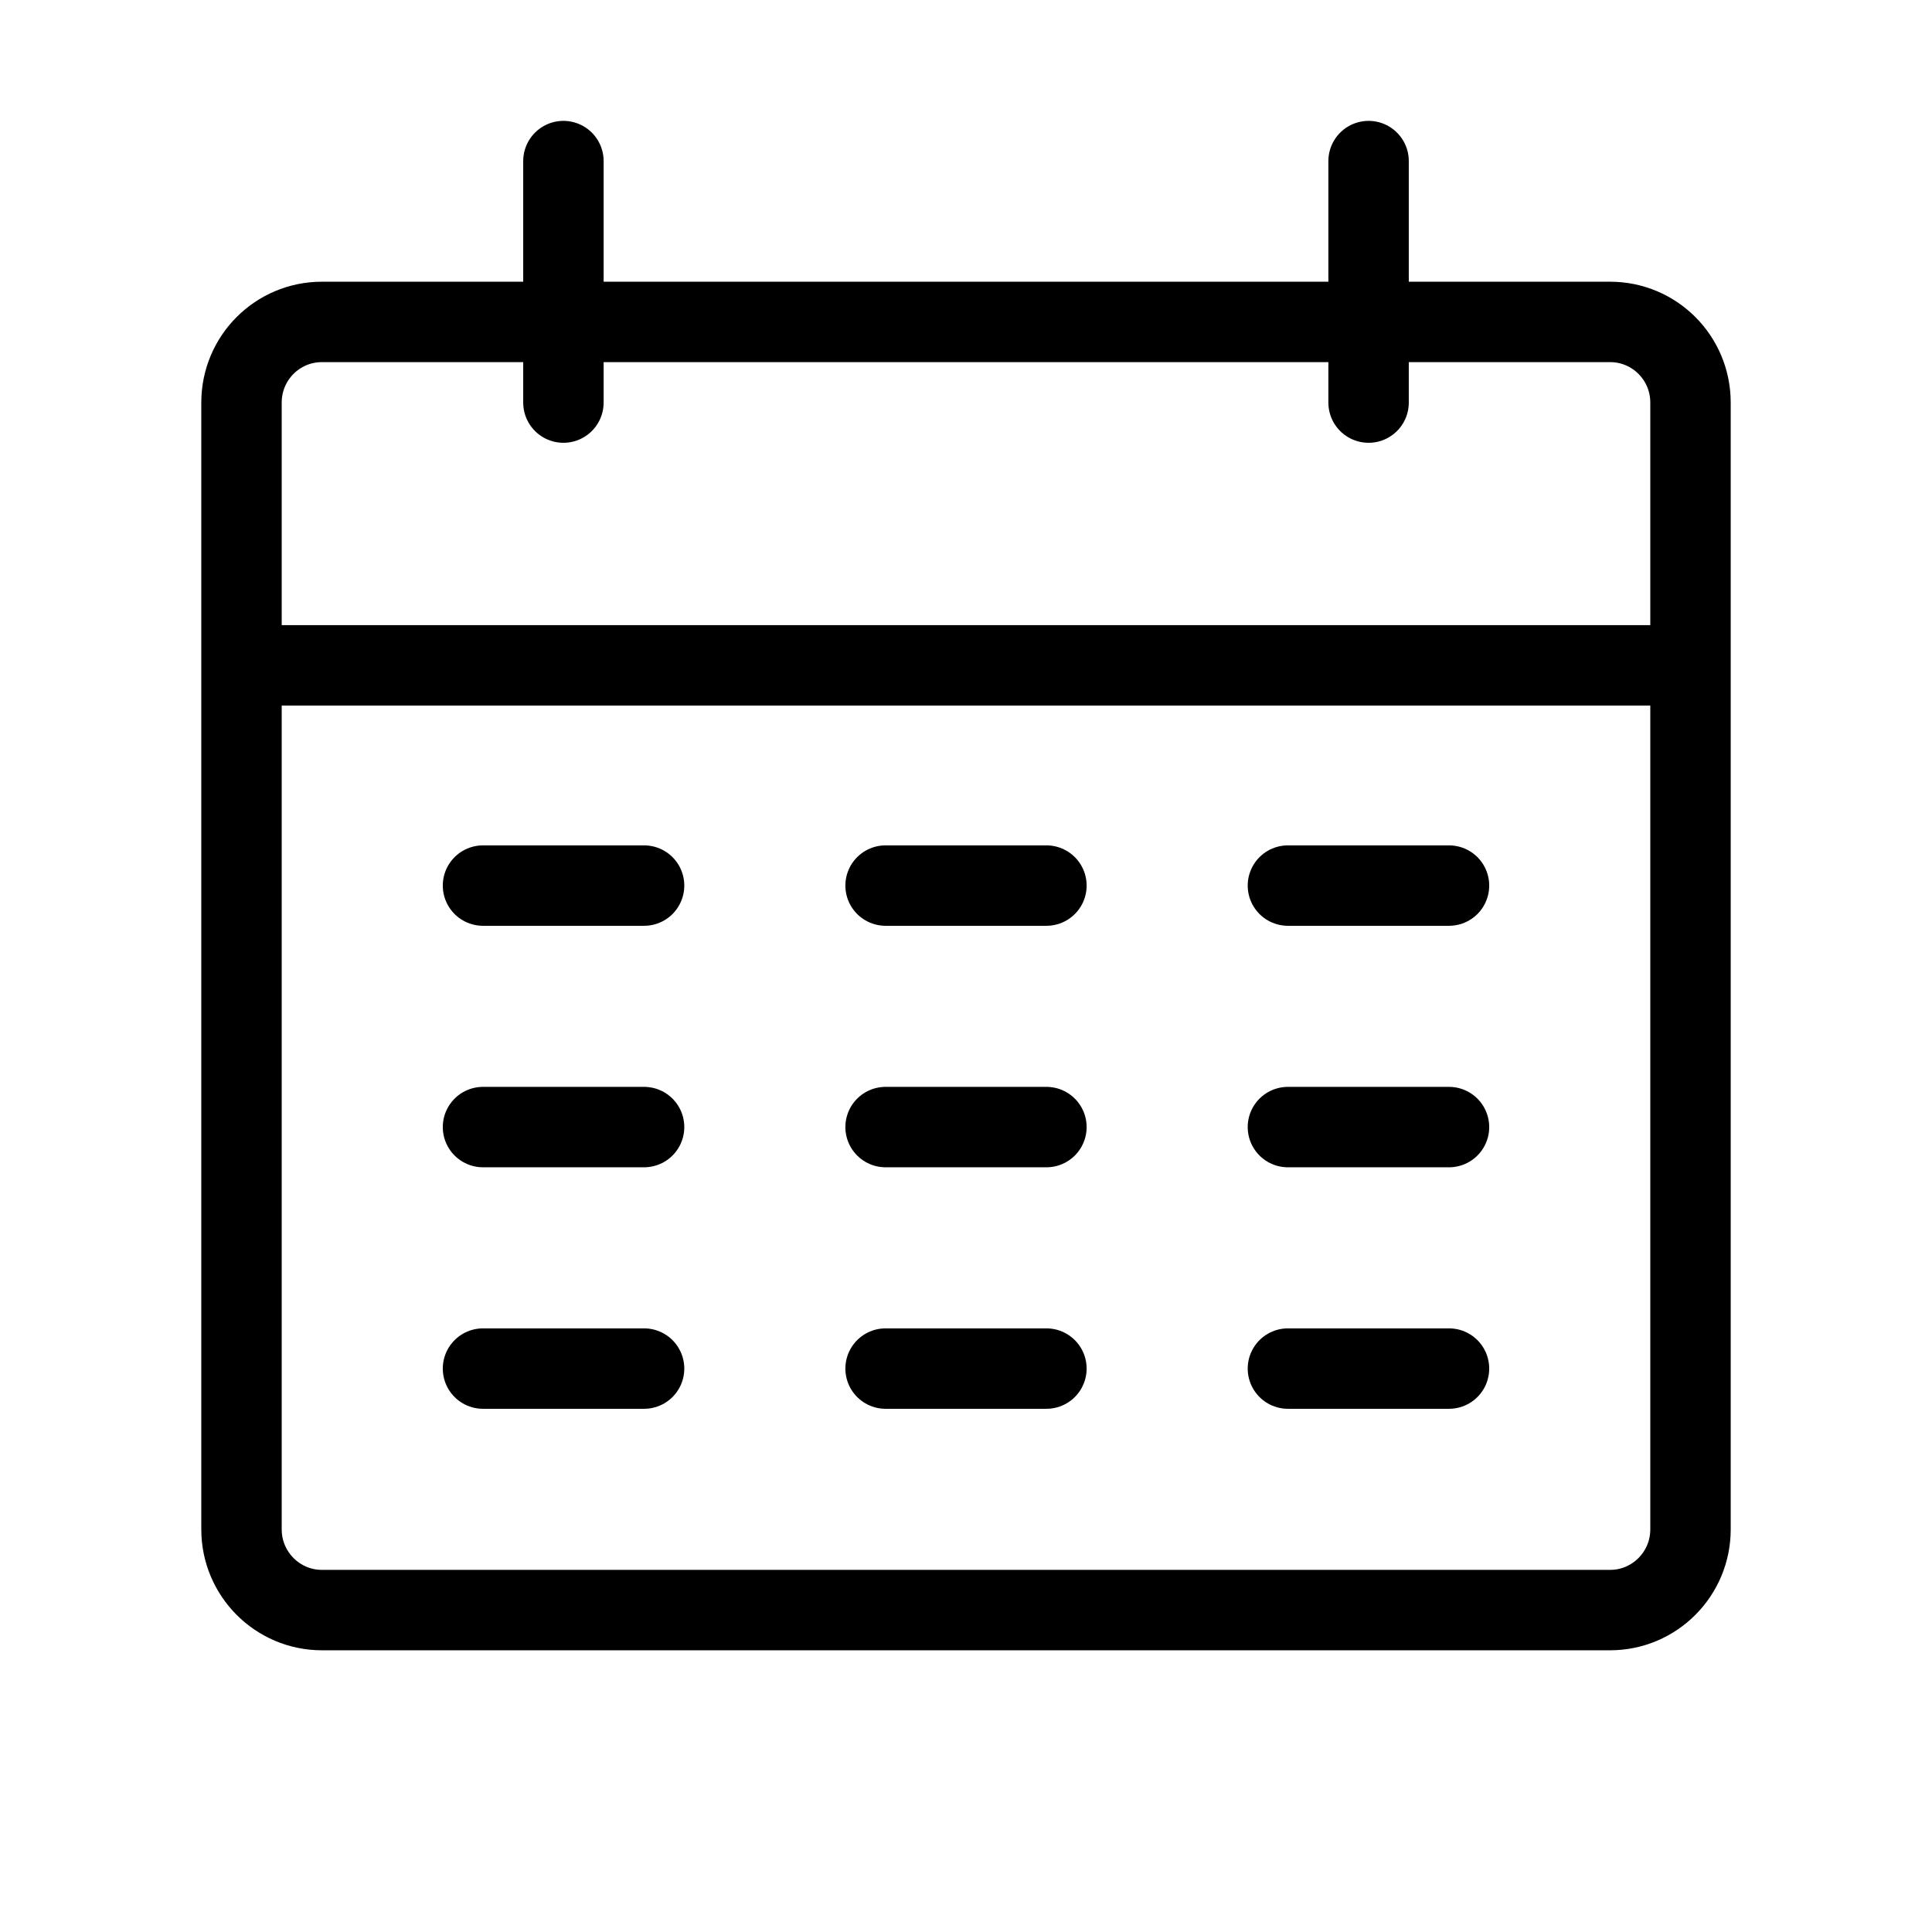 <svg width="8" height="8" viewBox="0 0 8 8" fill="none" xmlns="http://www.w3.org/2000/svg">
<path d="M1 2.755V6.333C1 6.517 1.149 6.667 1.333 6.667H6.667C6.851 6.667 7 6.517 7 6.333V2.755M1 2.755V1.667C1 1.482 1.149 1.333 1.333 1.333H6.667C6.851 1.333 7 1.482 7 1.667V2.755M1 2.755H7M2.333 0.667V1.667M5.667 0.667V1.667M6 3.667H5.333M6 5.667H5.333M4.333 3.667H3.667M4.333 5.667H3.667M2.667 3.667H2M2.667 5.667H2M6 4.667H5.333M4.333 4.667H3.667M2.667 4.667H2" stroke="black" stroke-width="0.333" stroke-linecap="round" stroke-linejoin="round"/>
</svg>
